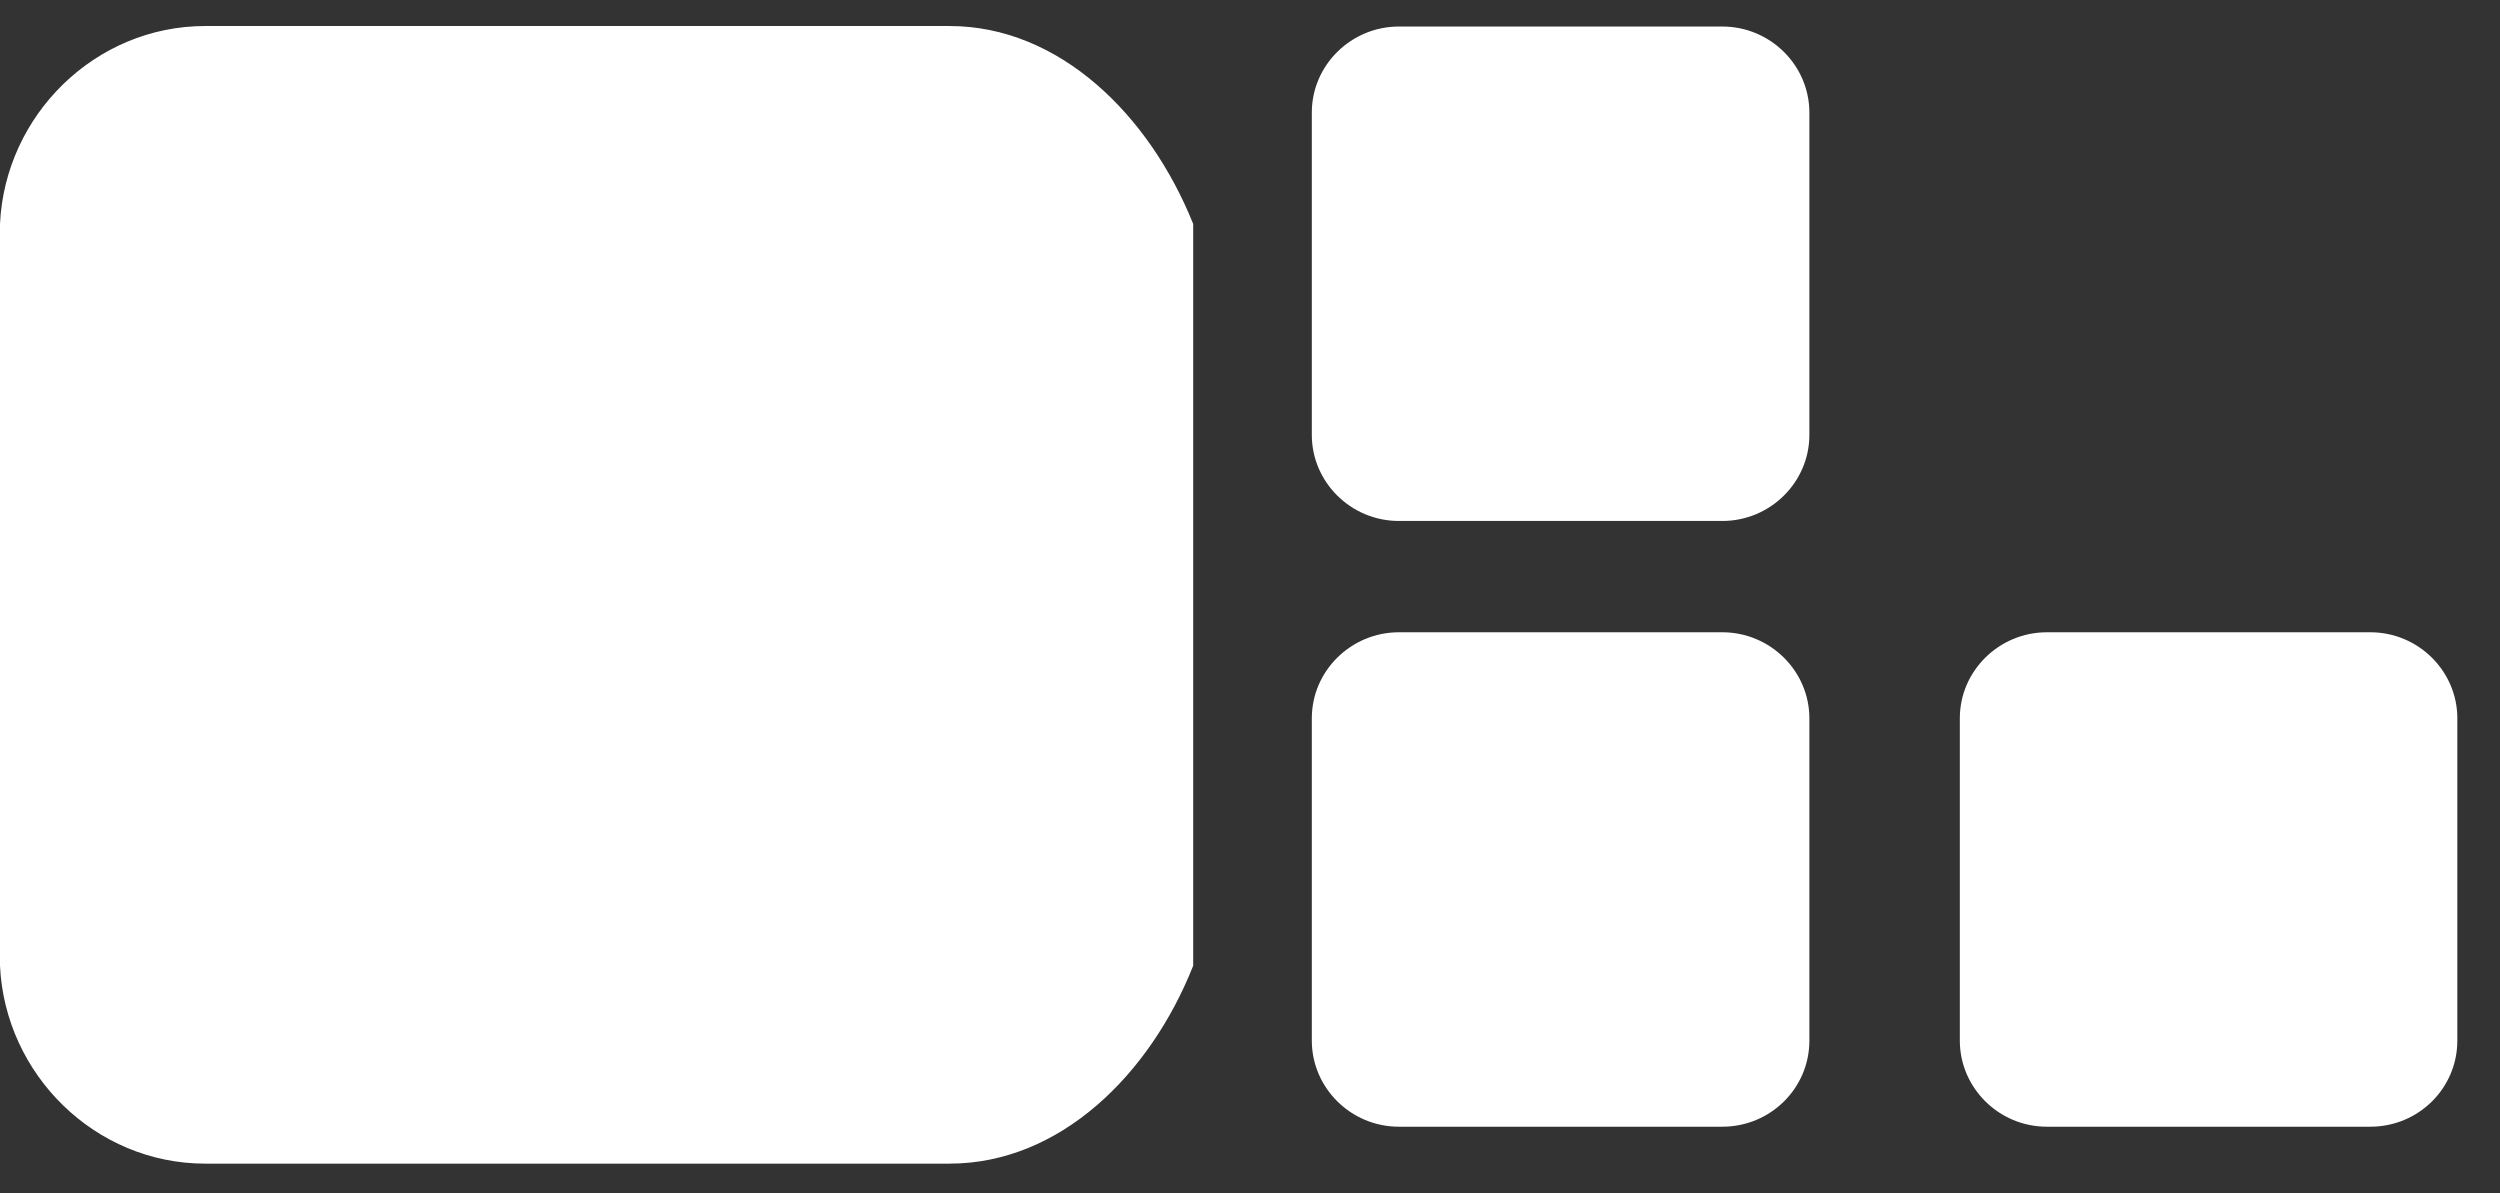 ﻿<?xml version="1.0" encoding="utf-8"?>
<svg version="1.1" xmlns:xlink="http://www.w3.org/1999/xlink" width="44px" height="21px" xmlns="http://www.w3.org/2000/svg">
  <rect width="100%" height="100%" fill="#333333" stroke="none"/>
  <g transform="matrix(1 0 0 1 -806 -3376 )">
    <path d="M 21 16.997  C 20.241 18.912  18.656 20.48  16.71 20.48  L 3.612 20.48  C 1.675 20.48  0.089 18.912  0 16.997  L 0 3.941  C 0.089 2.026  1.675 0.458  3.612 0.458  L 16.71 0.458  C 18.647 0.458  20.232 2.026  21 3.941  L 21 16.997  Z M 31.845 18.315  C 31.845 19.153  31.16 19.83  30.313 19.83  L 24.62 19.83  C 23.773 19.83  23.088 19.144  23.088 18.315  L 23.088 12.642  C 23.088 11.805  23.782 11.128  24.62 11.128  L 30.313 11.128  C 31.16 11.128  31.845 11.814  31.845 12.642  L 31.845 18.315  Z M 31.845 7.655  C 31.845 8.483  31.16 9.169  30.313 9.169  L 24.62 9.169  C 23.773 9.169  23.088 8.483  23.088 7.655  L 23.088 1.981  C 23.088 1.144  23.782 0.467  24.62 0.467  L 30.313 0.467  C 31.16 0.467  31.845 1.153  31.845 1.981  L 31.845 7.655  Z M 43.249 18.315  C 43.249 19.153  42.565 19.83  41.718 19.83  L 36.025 19.83  C 35.178 19.83  34.493 19.144  34.493 18.315  L 34.493 12.642  C 34.493 11.805  35.187 11.128  36.025 11.128  L 41.718 11.128  C 42.565 11.128  43.249 11.814  43.249 12.642  L 43.249 18.315  Z " fill-rule="nonzero" fill="#ffffff" stroke="none" transform="matrix(1 0 0 1 806 3376 )" />
  </g>
</svg>
